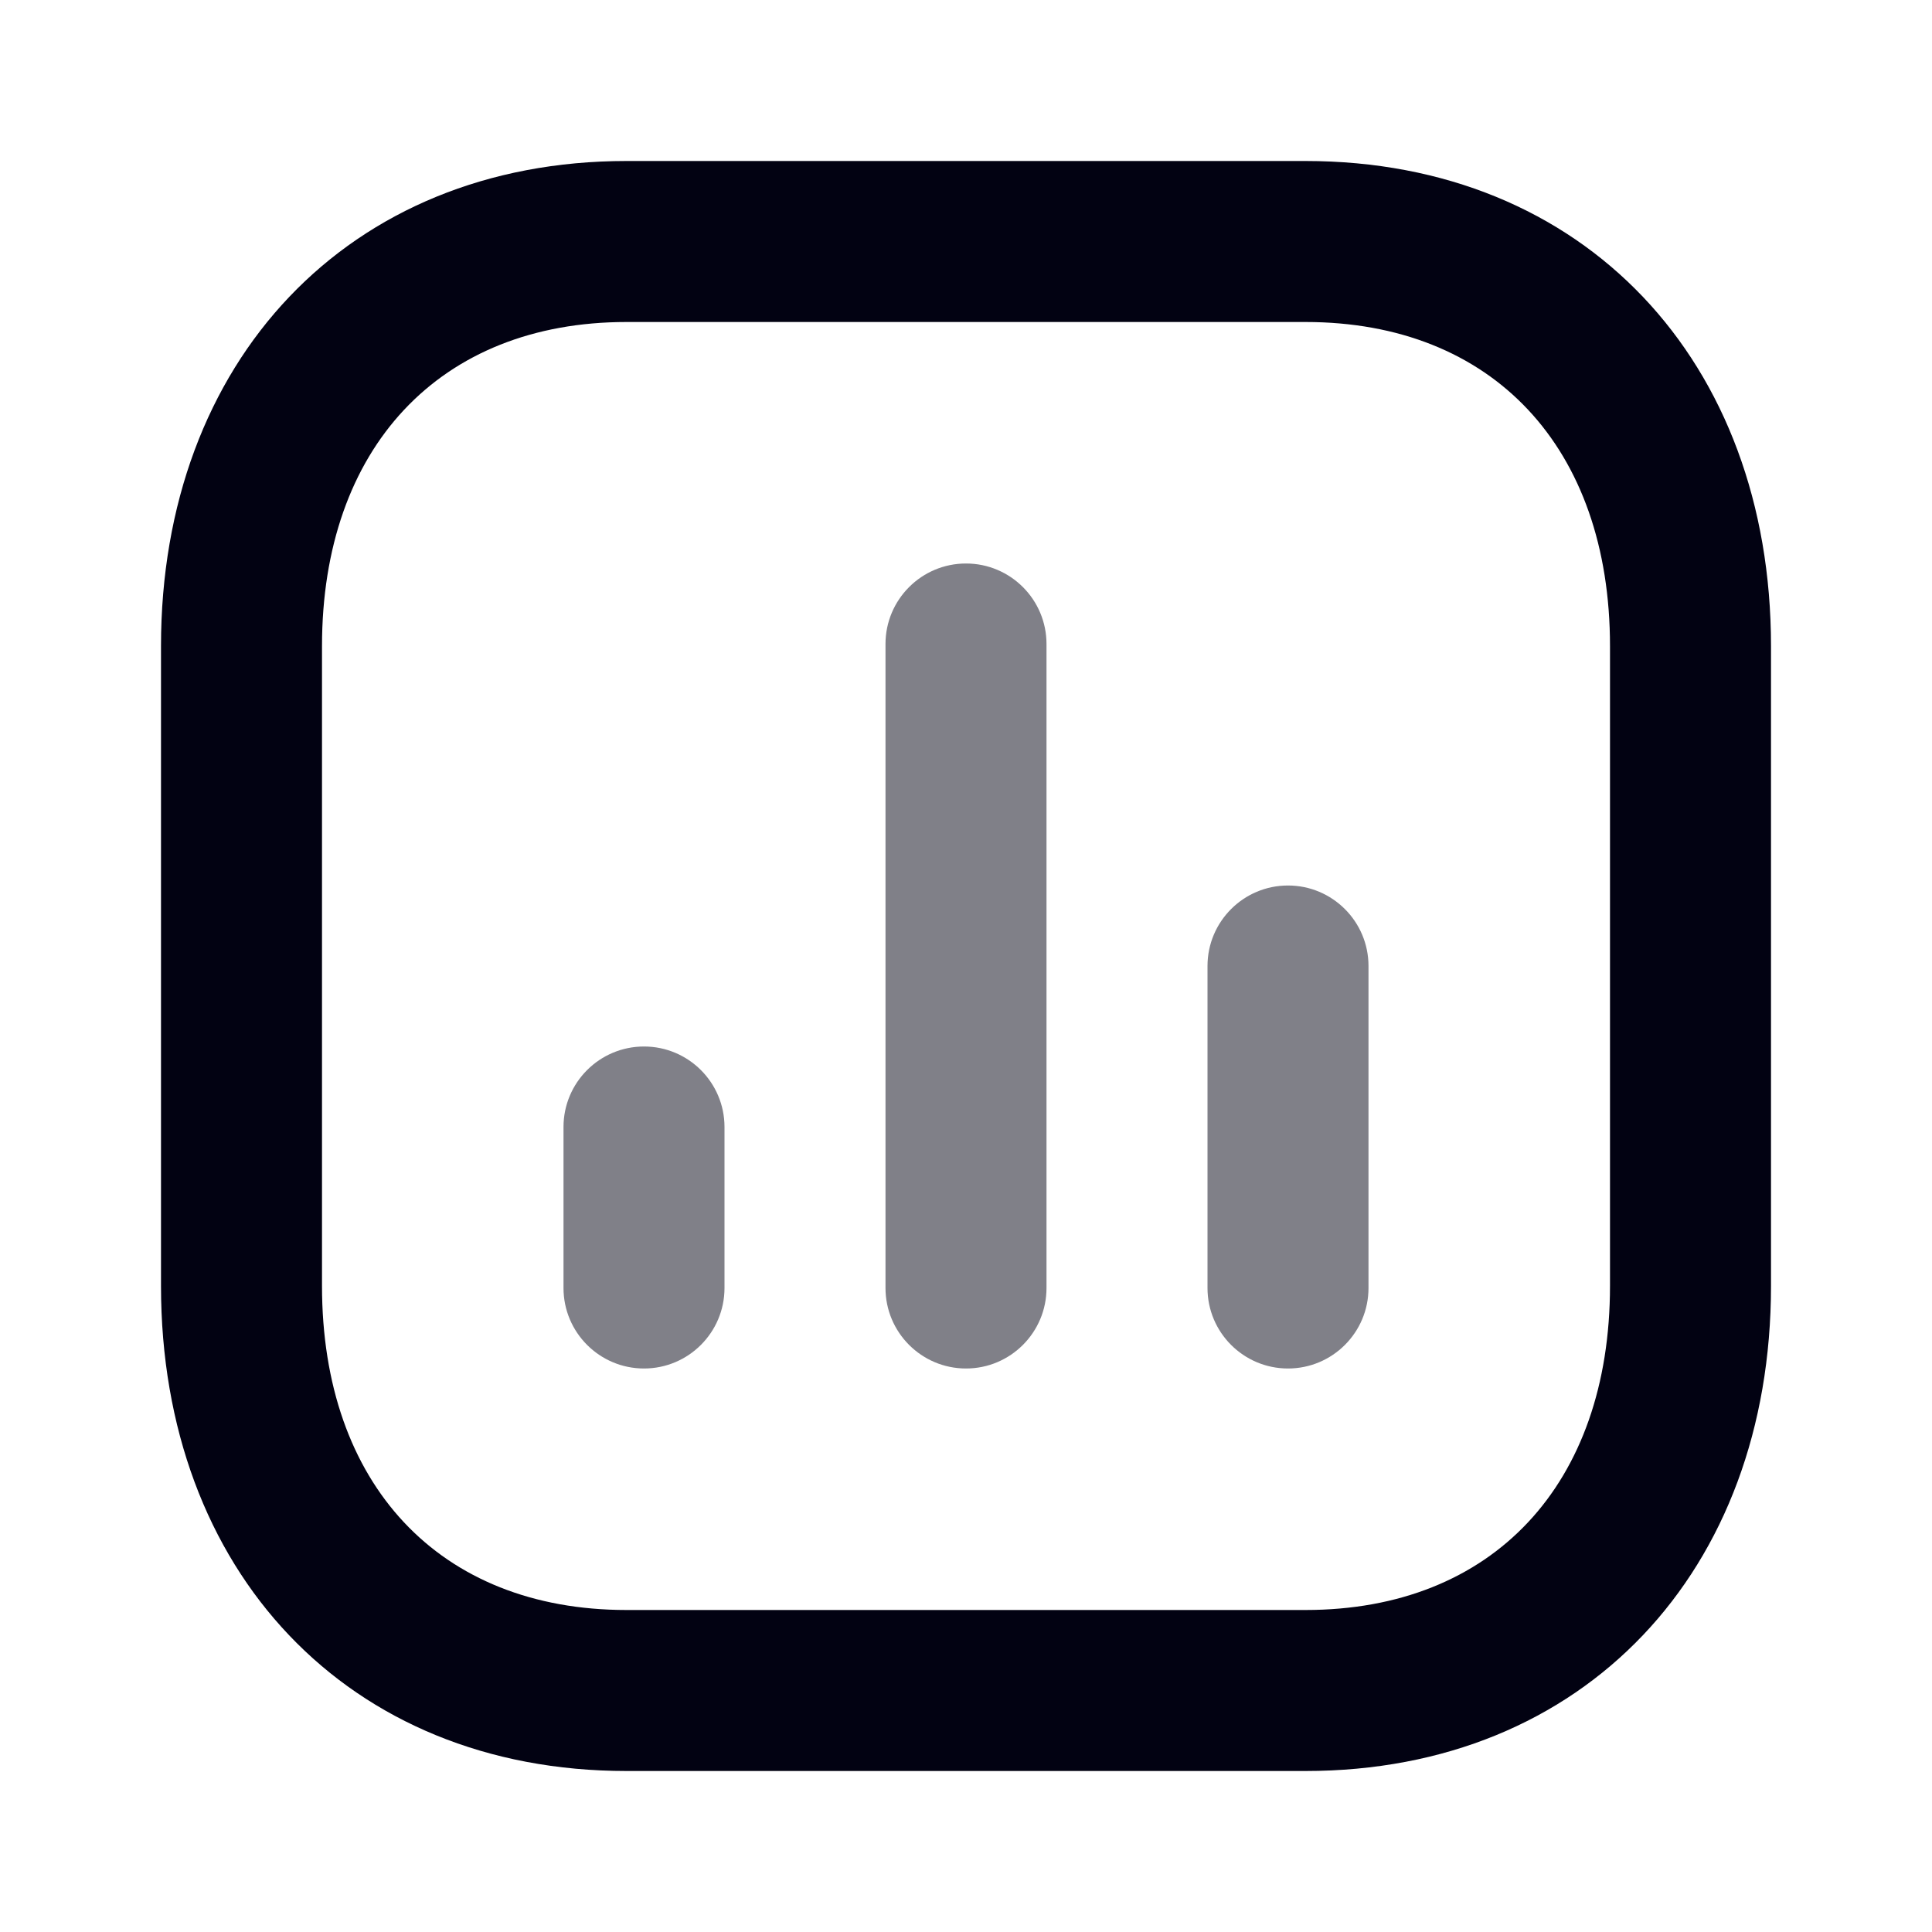 <svg width="21" height="21" viewBox="0 0 21 21" fill="none" xmlns="http://www.w3.org/2000/svg">
<path fill-rule="evenodd" clip-rule="evenodd" d="M14.19 1.75H6.81C3.782 1.75 1.75 3.93 1.75 7.023V13.977C1.75 17.073 3.777 19.25 6.81 19.25H14.19C17.223 19.25 19.25 17.073 19.25 13.977V7.023C19.25 3.928 17.223 1.75 14.19 1.75ZM6.81 3.5H14.19C16.227 3.5 17.5 4.867 17.5 7.023V13.977C17.5 16.133 16.227 17.5 14.19 17.5H6.81C4.773 17.5 3.5 16.133 3.5 13.977V7.023C3.5 4.87 4.777 3.5 6.81 3.5Z" fill="#020212"/>
<g opacity="0.5">
<path fill-rule="evenodd" clip-rule="evenodd" d="M9.625 7C9.625 6.517 10.017 6.125 10.5 6.125C10.983 6.125 11.375 6.517 11.375 7V14C11.375 14.483 10.983 14.875 10.5 14.875C10.017 14.875 9.625 14.483 9.625 14V7ZM6.125 12.25C6.125 11.767 6.517 11.375 7 11.375C7.483 11.375 7.875 11.767 7.875 12.25V14C7.875 14.483 7.483 14.875 7 14.875C6.517 14.875 6.125 14.483 6.125 14V12.25ZM14 9.625C13.517 9.625 13.125 10.017 13.125 10.5V14C13.125 14.483 13.517 14.875 14 14.875C14.483 14.875 14.875 14.483 14.875 14V10.5C14.875 10.017 14.483 9.625 14 9.625Z" fill="#020212"/>
</g>
</svg>
